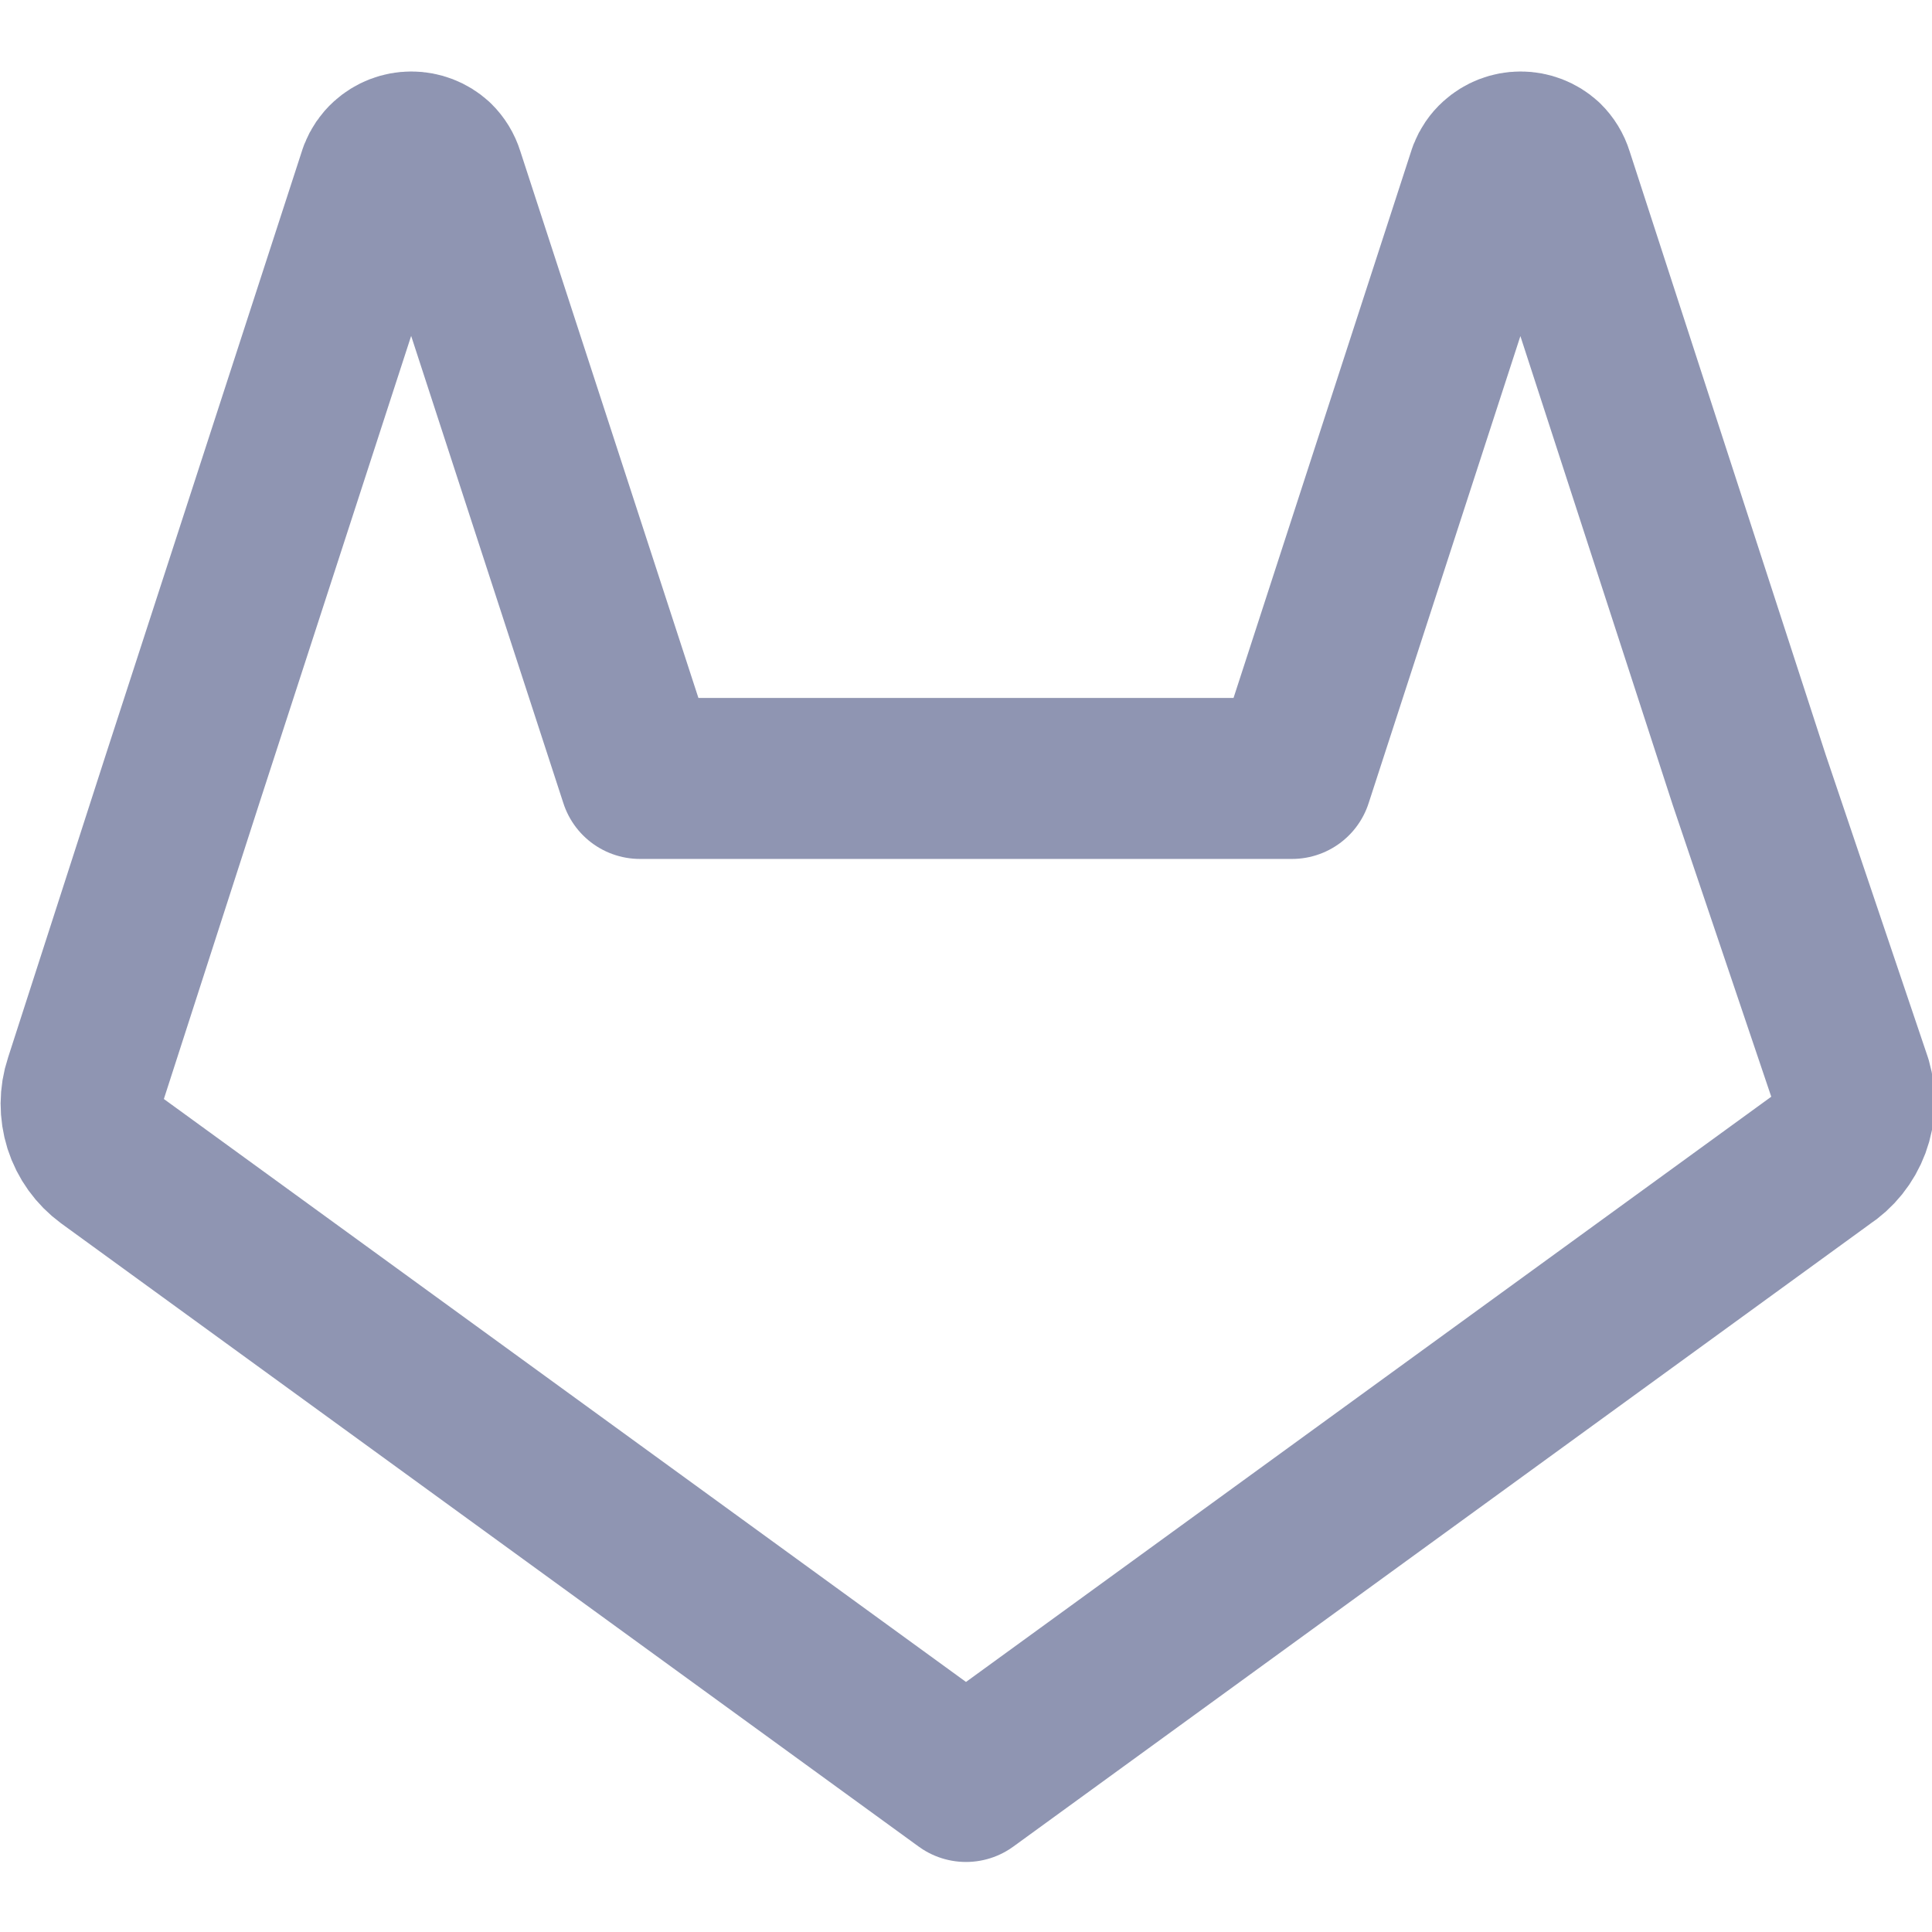 <svg width="24" height="24" viewBox="0 0 24 24" fill="none" xmlns="http://www.w3.org/2000/svg">
<g clip-path="url(#clip0_4908_12238)">
<path d="M22.65 14.39L12 22.13L1.35 14.39C1.207 14.285 1.101 14.138 1.047 13.969C0.994 13.8 0.994 13.618 1.05 13.45L2.27 9.67L4.71 2.16C4.734 2.099 4.771 2.044 4.82 2C4.899 1.928 5.003 1.888 5.11 1.888C5.217 1.888 5.321 1.928 5.4 2C5.451 2.05 5.489 2.112 5.51 2.18L7.95 9.67H16.05L18.49 2.16C18.514 2.099 18.551 2.044 18.6 2C18.679 1.928 18.783 1.888 18.89 1.888C18.997 1.888 19.101 1.928 19.18 2C19.231 2.05 19.269 2.112 19.29 2.18L21.73 9.69L23 13.45C23.05 13.623 23.044 13.809 22.981 13.978C22.918 14.147 22.802 14.292 22.65 14.39V14.39Z" stroke="#8F95B2" stroke-width="2" stroke-linecap="round" stroke-linejoin="round"/>
</g>
<defs>
<clipPath id="clip0_4908_12238">
<rect width="24" height="24" fill="white"/>
</clipPath>
</defs>
</svg>
